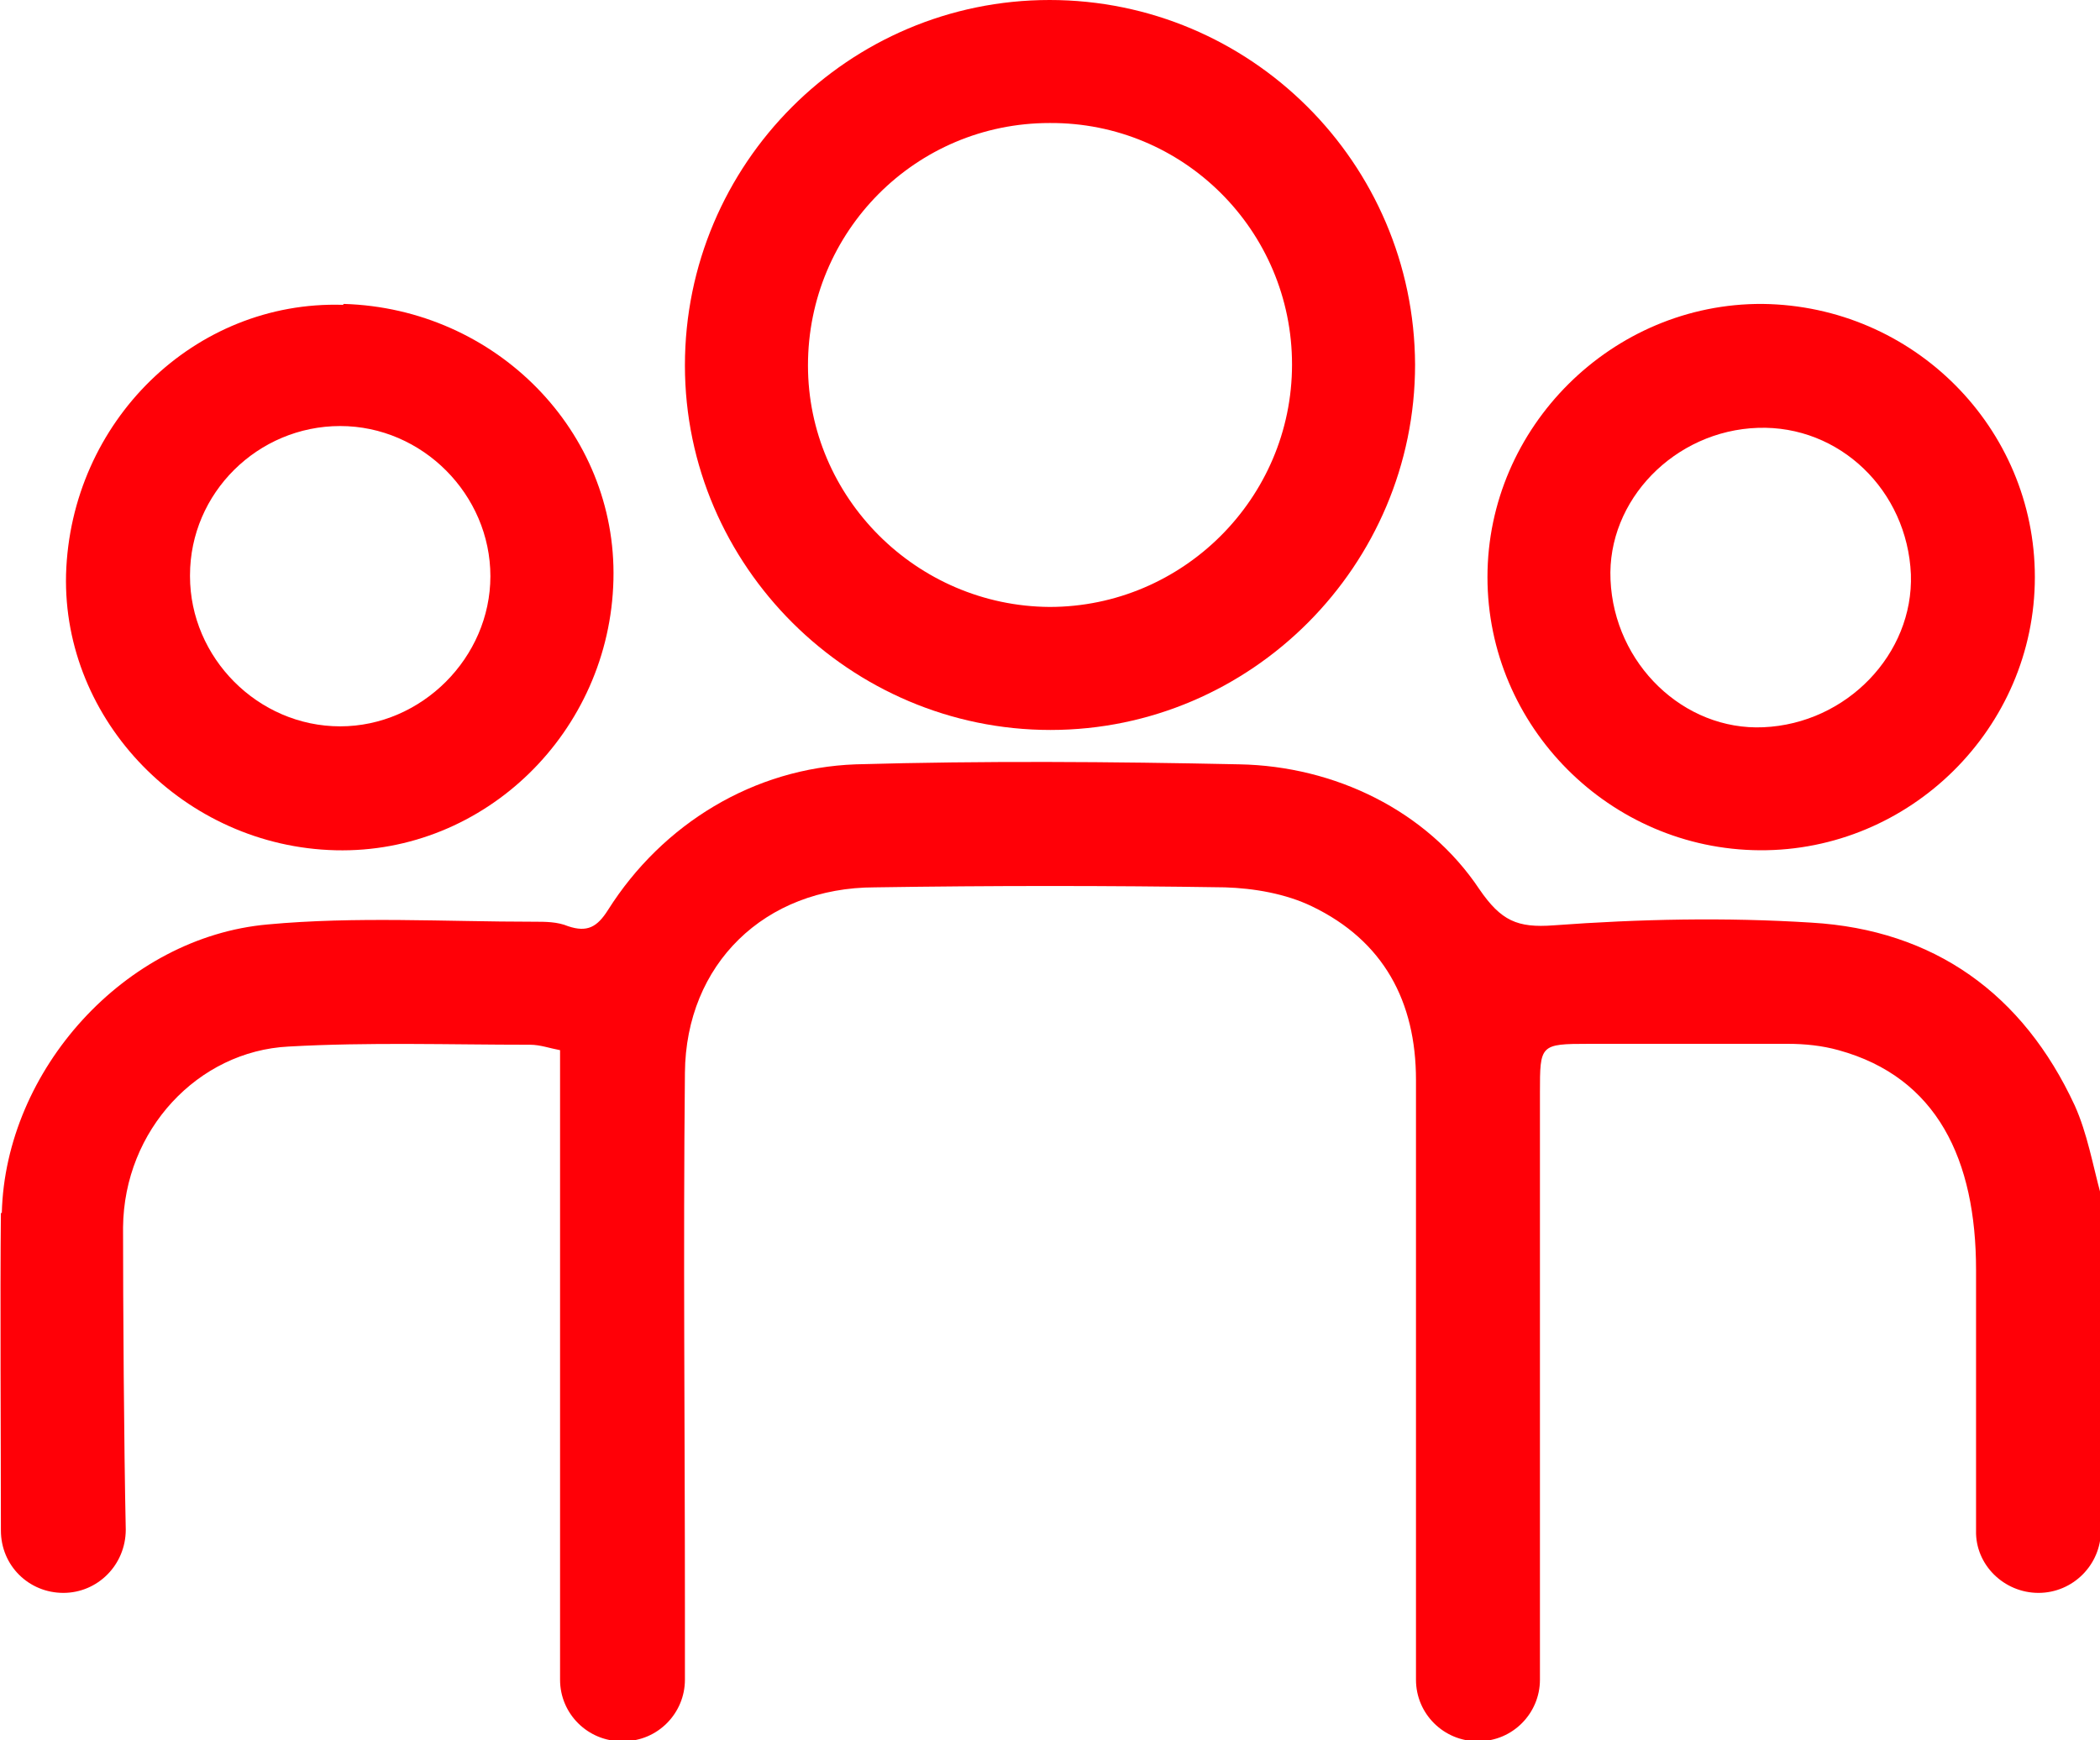 <?xml version="1.0" encoding="UTF-8"?>
<svg id="Layer_2" data-name="Layer 2" xmlns="http://www.w3.org/2000/svg" viewBox="0 0 23.21 19.24">
  <defs>
    <style>
      .cls-1 {
        fill: #ff0007;
        stroke-width: 0px;
      }
    </style>
  </defs>
  <g id="Layer_1-2" data-name="Layer 1">
    <g id="knyUYM">
      <g>
        <path class="cls-1" d="m.02,13.41c.04-1.58,1.36-3.05,2.94-3.19.97-.09,1.96-.03,2.94-.03.13,0,.26,0,.38.05.21.07.32.01.44-.18.6-.95,1.61-1.57,2.74-1.61,1.41-.04,2.82-.03,4.24,0,1.05.02,2.07.51,2.65,1.38.24.35.42.43.82.4.95-.07,1.9-.09,2.85-.03,1.36.08,2.34.79,2.91,2.02.14.31.2.66.29.99v3.71c0,.38-.31.69-.69.69h0c-.38,0-.7-.31-.69-.69,0-.76,0-2,0-2.88,0-1.22-.43-2.13-1.52-2.43-.18-.05-.37-.07-.56-.07-.73,0-1.46,0-2.2,0-.54,0-.54.01-.54.54,0,1.83,0,3.67,0,5.5v.99c0,.37-.3.68-.68.68,0,0,0,0-.01,0-.37,0-.68-.3-.68-.68,0-.44,0-.87,0-.9,0-1.91,0-3.82,0-5.73,0-.87-.36-1.54-1.15-1.92-.29-.14-.64-.2-.96-.21-1.29-.02-2.58-.02-3.87,0-1.22,0-2.09.85-2.1,2.05-.02,1.97,0,3.94,0,5.91,0,.01,0,.4,0,.8,0,.37-.3.68-.68.68,0,0-.01,0-.02,0-.37,0-.68-.3-.68-.68v-6.96c-.11-.02-.22-.06-.33-.06-.89,0-1.78-.03-2.67.02-1,.05-1.82.92-1.83,2,0,.83.01,2.42.03,3.34,0,.39-.31.7-.69.7h0c-.38,0-.69-.3-.69-.69,0-.94-.01-2.62,0-3.51Z"/>
        <path class="cls-1" d="m15.64,4.03c0,2.22-1.81,4.04-4.03,4.04-2.21,0-4.04-1.81-4.04-4.03C7.57,1.81,9.38,0,11.6,0c2.22,0,4.03,1.8,4.04,4.03Zm-4.04-2.67c-1.48,0-2.67,1.2-2.67,2.68,0,1.46,1.2,2.66,2.67,2.67,1.47,0,2.68-1.2,2.68-2.68,0-1.48-1.2-2.68-2.68-2.67Z"/>
        <path class="cls-1" d="m19.45,9.4c-1.66-.01-3.01-1.37-3.01-3.02,0-1.66,1.38-3.03,3.04-3.02,1.67.02,3.01,1.37,3.01,3.02,0,1.67-1.38,3.03-3.04,3.02Zm-1.65-2.99c.04.93.81,1.67,1.69,1.63.92-.04,1.66-.81,1.63-1.69-.04-.93-.79-1.65-1.69-1.62-.92.03-1.67.8-1.63,1.68Z"/>
        <path class="cls-1" d="m3.8,3.36c1.68.05,3.02,1.41,2.98,3.05-.04,1.68-1.42,3.03-3.07,2.99-1.67-.04-3.02-1.43-2.98-3.05.05-1.69,1.42-3.03,3.06-2.98Zm-1.7,3.01c0,.9.75,1.66,1.66,1.66.9,0,1.66-.76,1.66-1.66,0-.9-.75-1.66-1.66-1.66-.91,0-1.66.74-1.66,1.65Z"/>
      </g>
    </g>
  </g>
</svg>